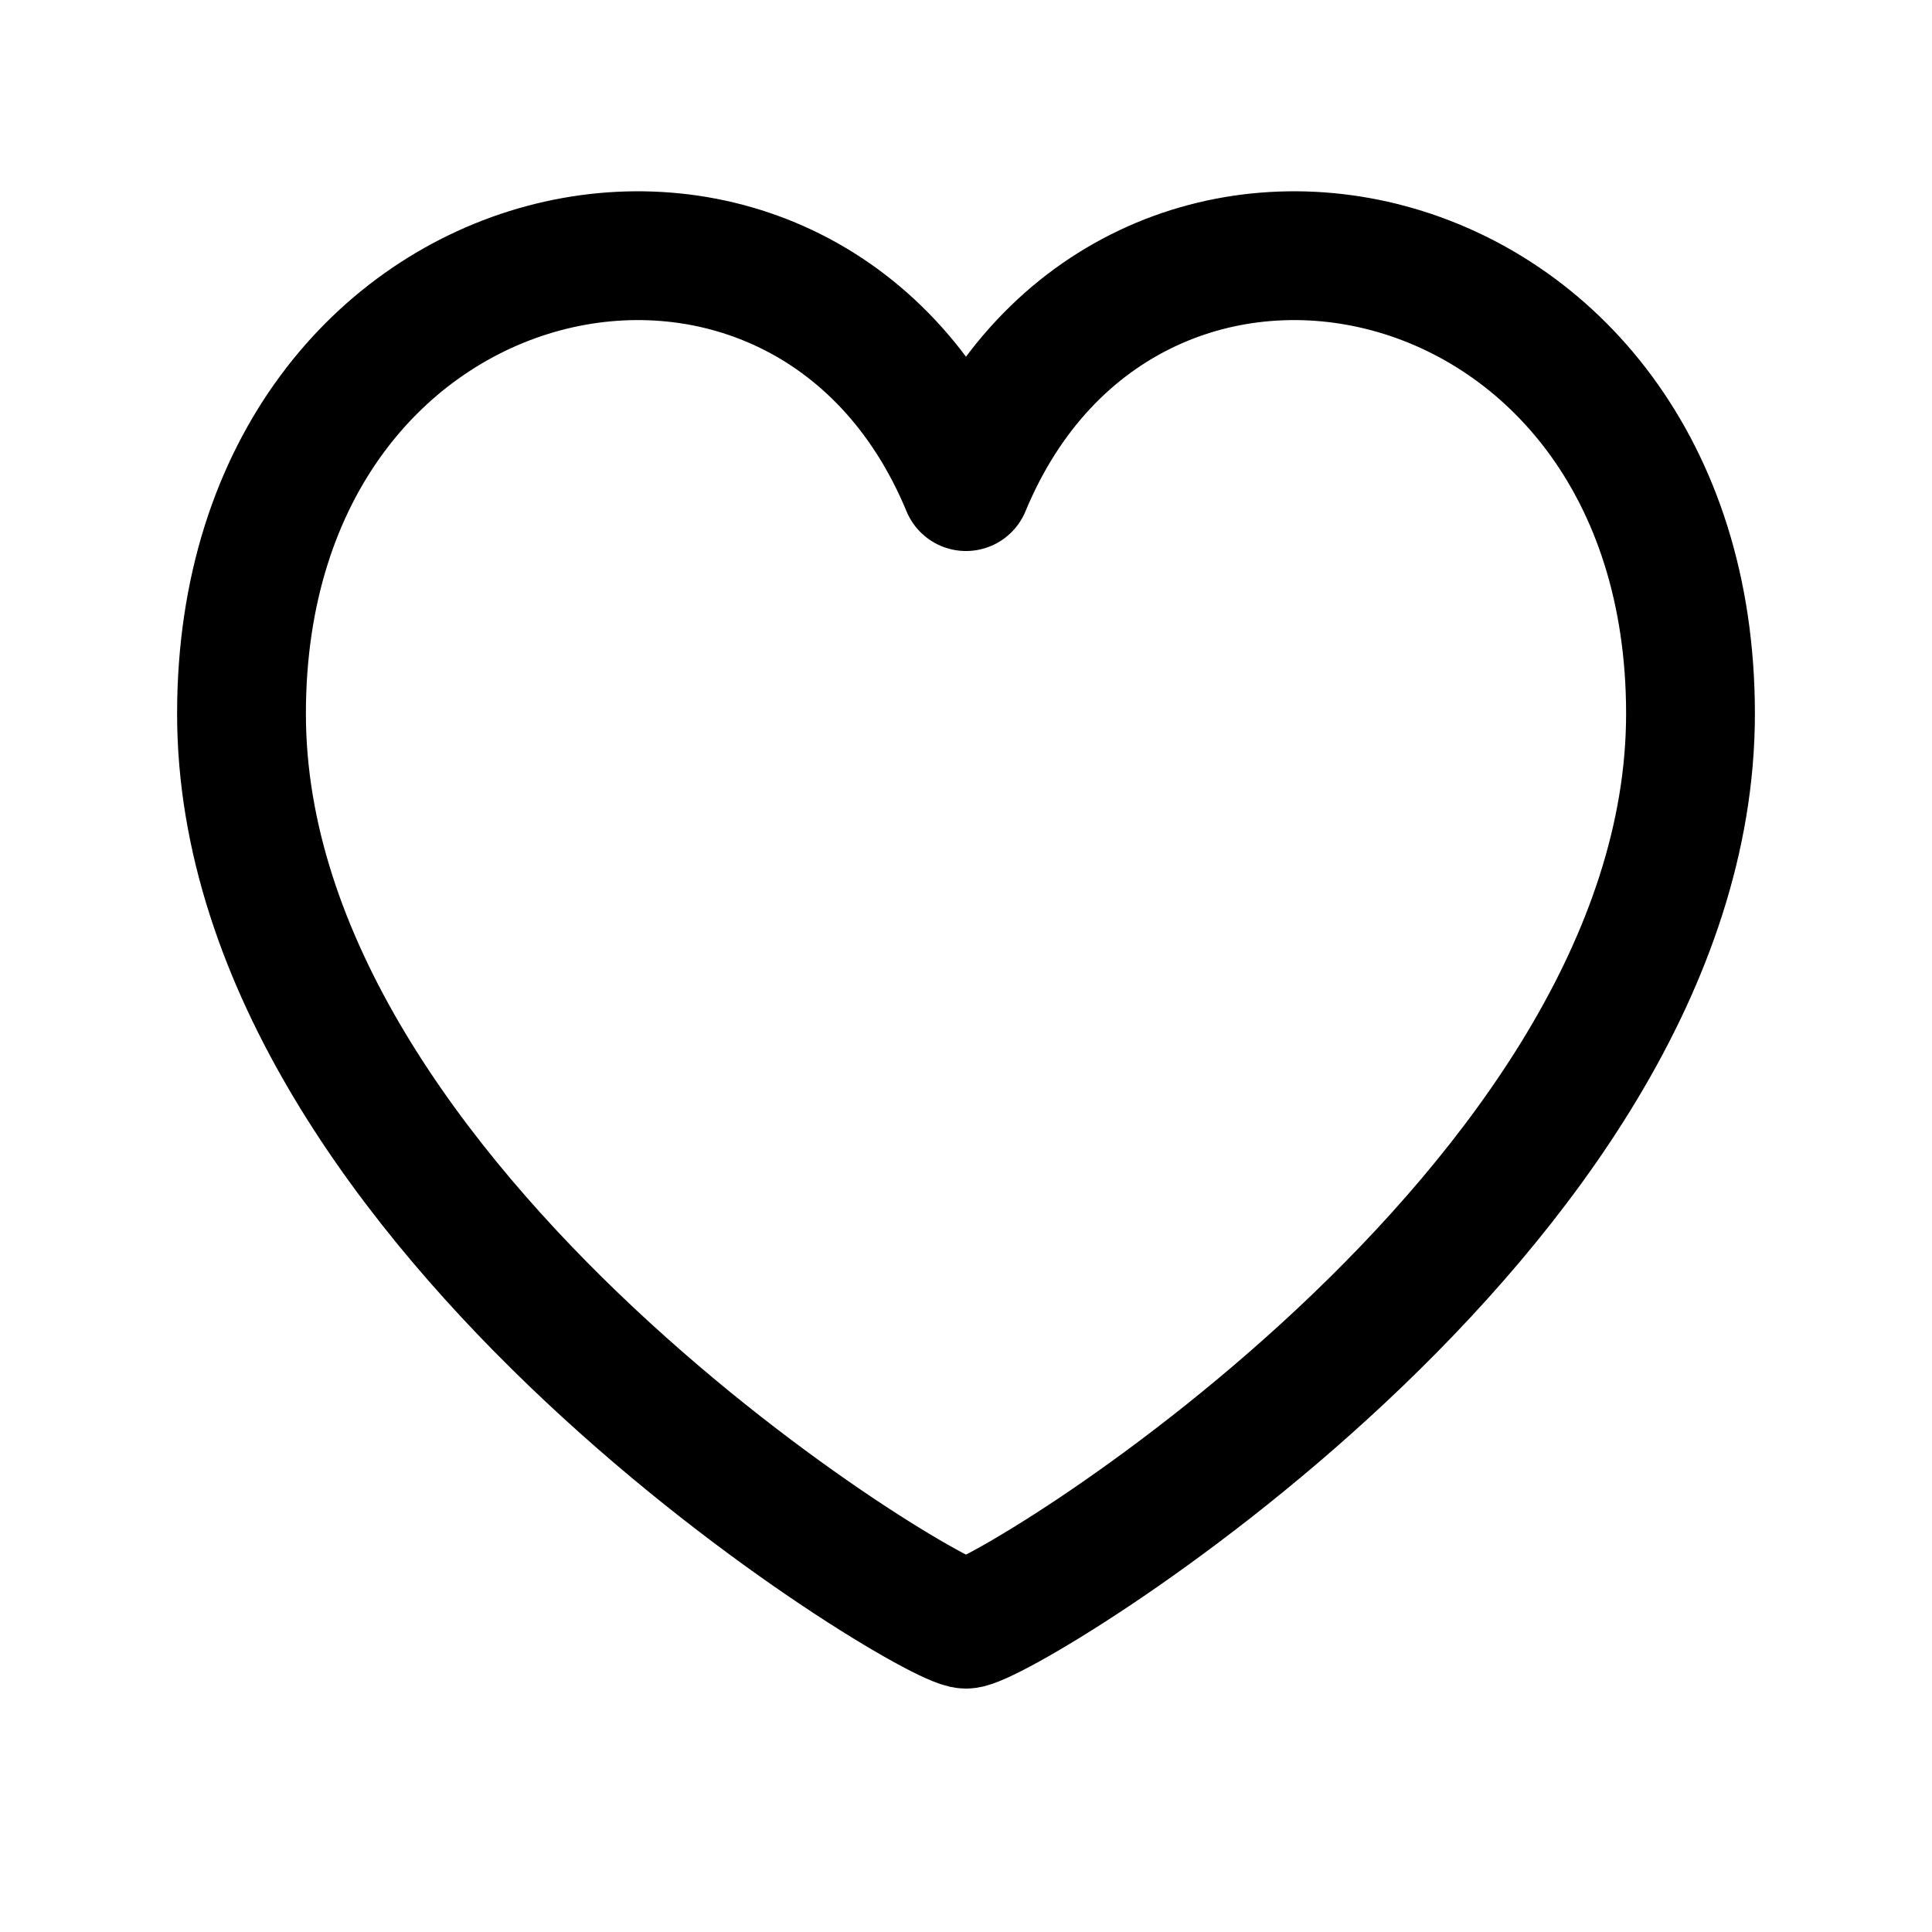 <svg width="24" height="24" viewBox="0 0 24 24" fill="none" xmlns="http://www.w3.org/2000/svg">
<path d="M12 6.045C10 1.219 3 2.697 3 8.866C3 15.035 11.55 20.176 12 20.176C12.45 20.176 21 15.035 21 8.866C21 2.697 14 1.219 12 6.045Z" stroke="black" stroke-width="1.6" stroke-linecap="round" stroke-linejoin="round"/>
</svg>
